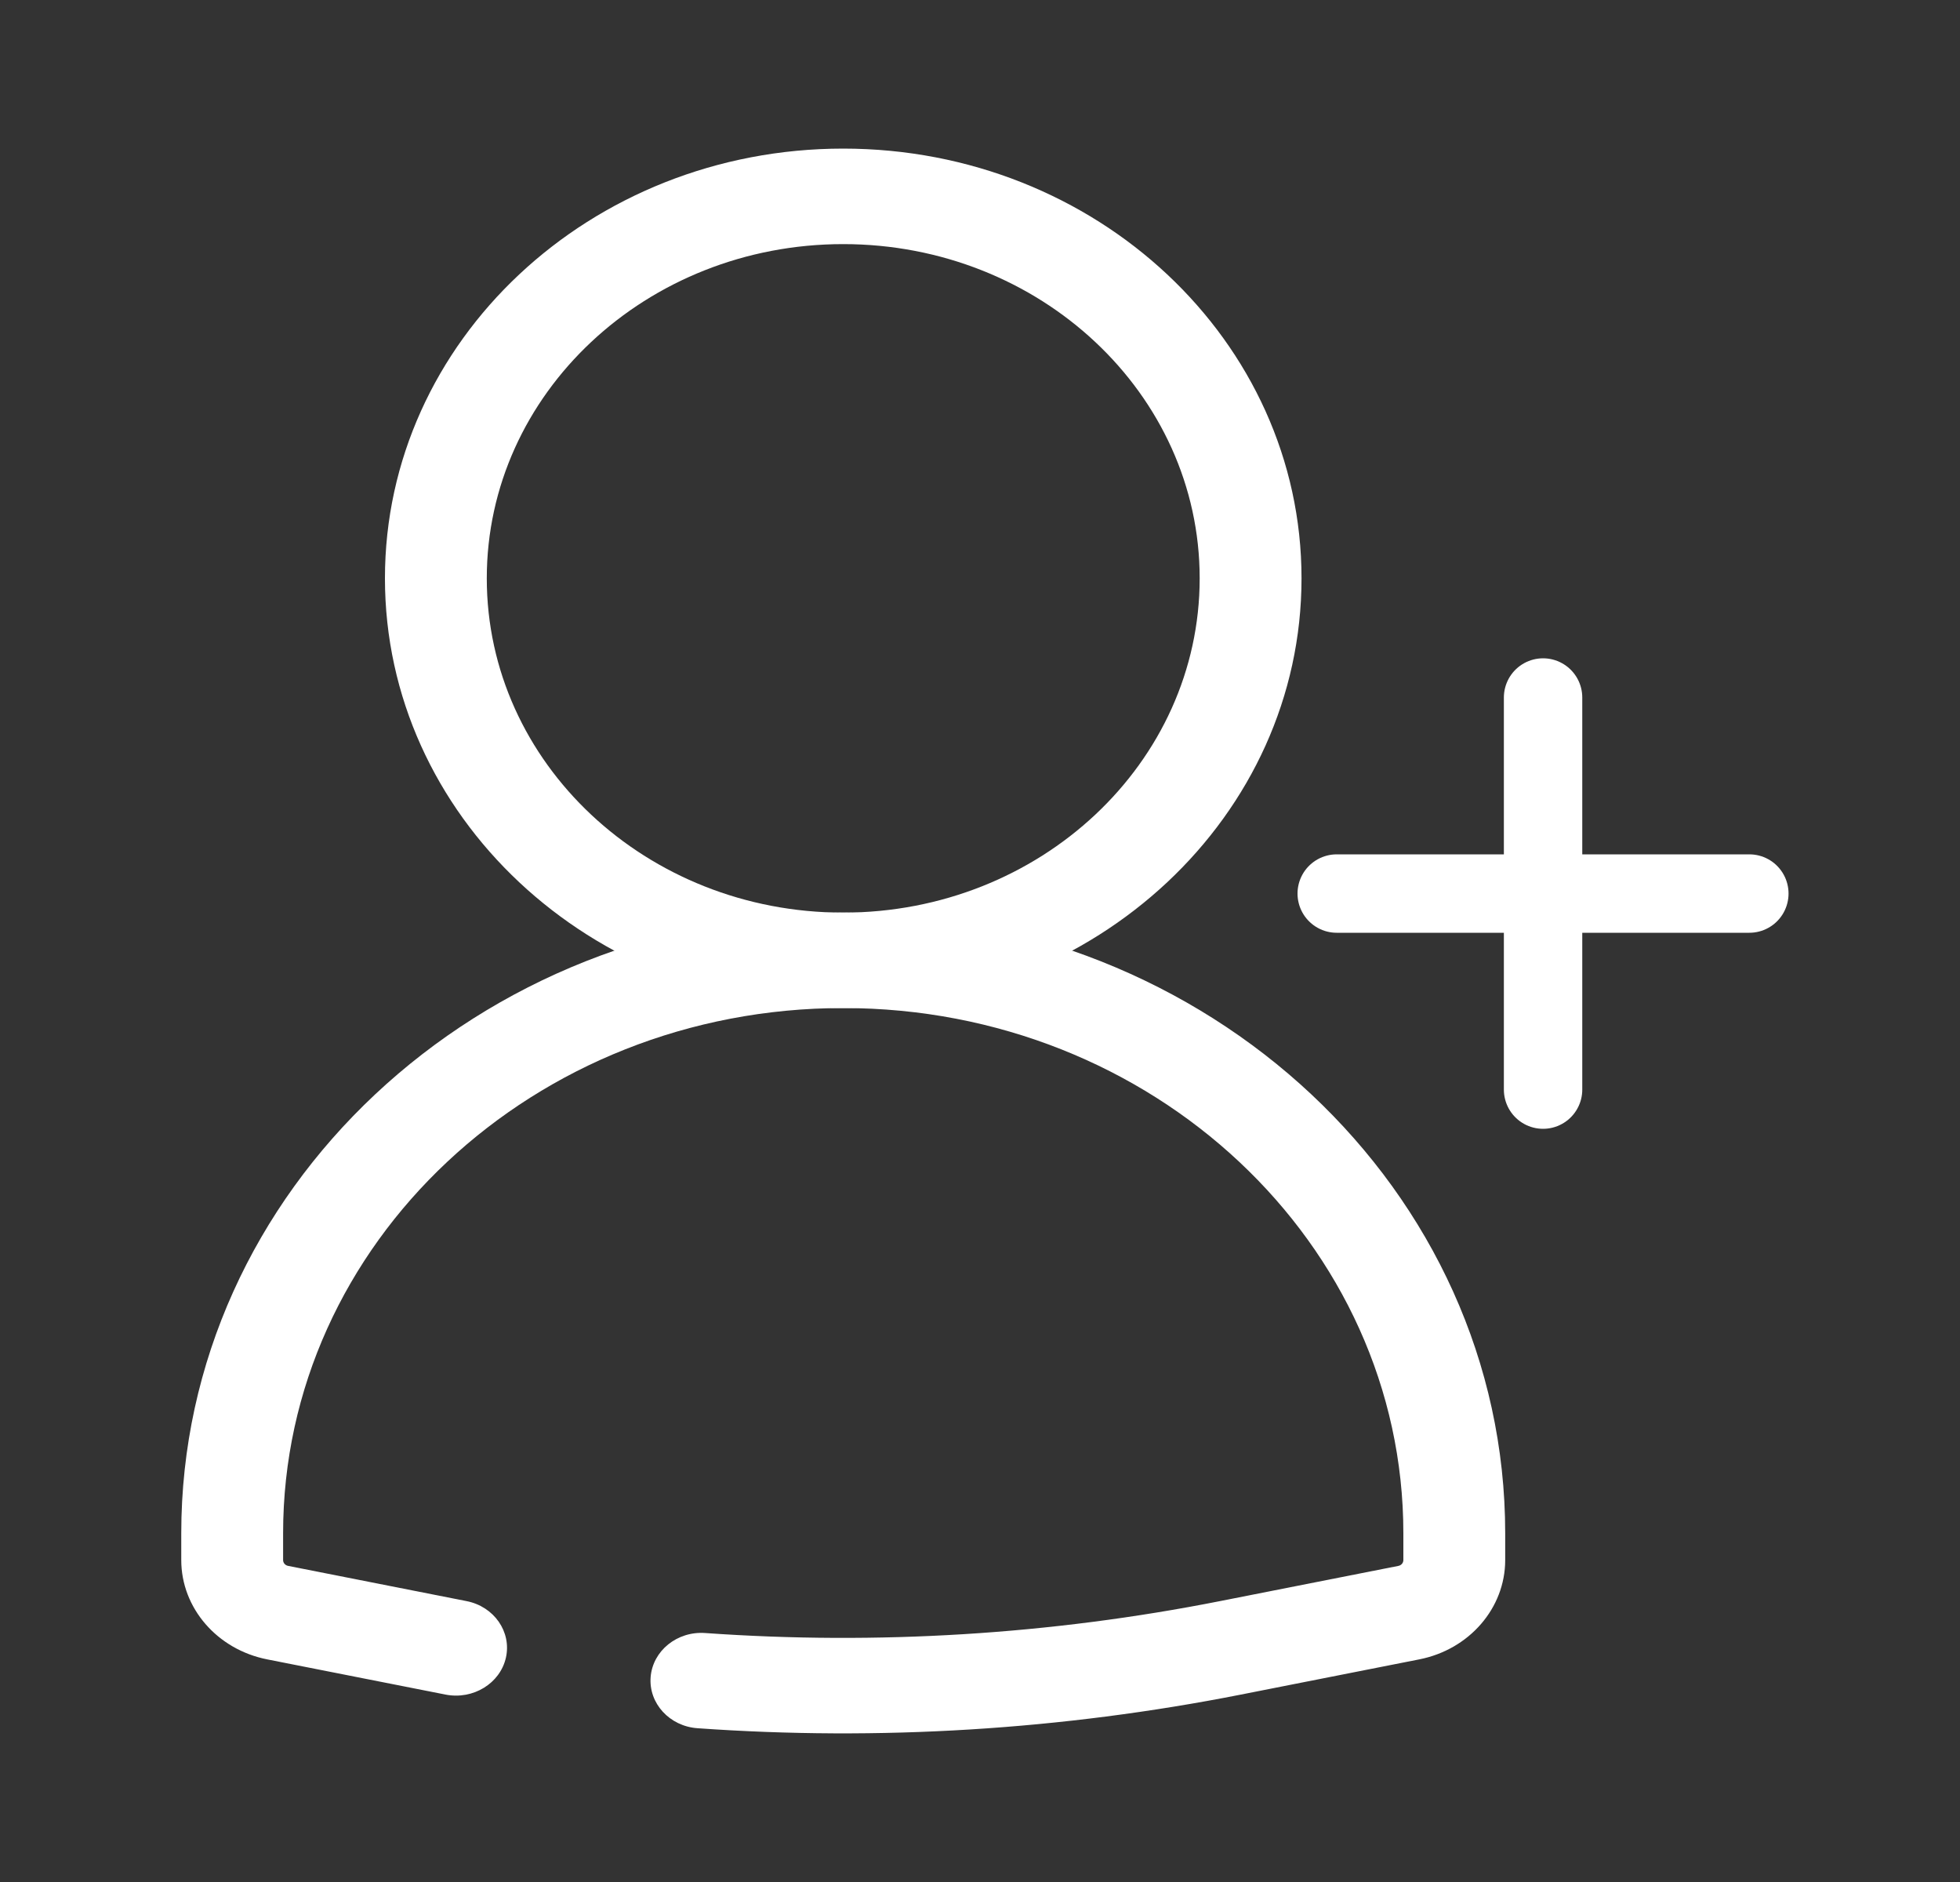 <svg width="25" height="24" viewBox="0 0 25 24" fill="none" xmlns="http://www.w3.org/2000/svg">
<rect x="0" y="0" width="25" height="24" fill="#333333" stroke="none"/>
<path fill-rule="evenodd" clip-rule="evenodd" d="M10.755 3.113C8.245 3.113 6.209 5.021 6.209 7.375C6.209 9.729 8.245 11.638 10.755 11.638C13.266 11.638 15.302 9.729 15.302 7.375C15.302 5.021 13.266 3.113 10.755 3.113ZM4.91 7.375C4.91 4.349 7.527 1.895 10.755 1.895C13.984 1.895 16.601 4.349 16.601 7.375C16.601 10.402 13.984 12.855 10.755 12.855C7.527 12.855 4.91 10.402 4.91 7.375Z" fill="#FFFFFF"/>
<path fill-rule="evenodd" clip-rule="evenodd" d="M2.312 19.553C2.312 15.181 6.093 11.637 10.756 11.637C15.419 11.637 19.199 15.181 19.199 19.553V19.895C19.199 20.506 18.742 21.035 18.103 21.161L15.828 21.61C13.546 22.06 11.212 22.203 8.897 22.039C8.54 22.014 8.272 21.721 8.299 21.386C8.326 21.051 8.638 20.799 8.995 20.825C11.188 20.98 13.399 20.845 15.561 20.418L17.836 19.969C17.873 19.962 17.9 19.931 17.9 19.895V19.553C17.9 15.854 14.701 12.855 10.756 12.855C6.81 12.855 3.611 15.854 3.611 19.553V19.895C3.611 19.931 3.638 19.962 3.676 19.969L5.951 20.418C6.302 20.487 6.527 20.81 6.453 21.139C6.379 21.468 6.034 21.679 5.683 21.61L3.408 21.161C2.77 21.035 2.312 20.506 2.312 19.895V19.553Z" fill="#FFFFFF"/>
<path d="M19.682 8.895V13.895" stroke="#FFFFFF" stroke-linecap="round" stroke-linejoin="round"/>
<path d="M17.05 11.395H22.313" stroke="#FFFFFF" stroke-linecap="round" stroke-linejoin="round"/>
</svg>
